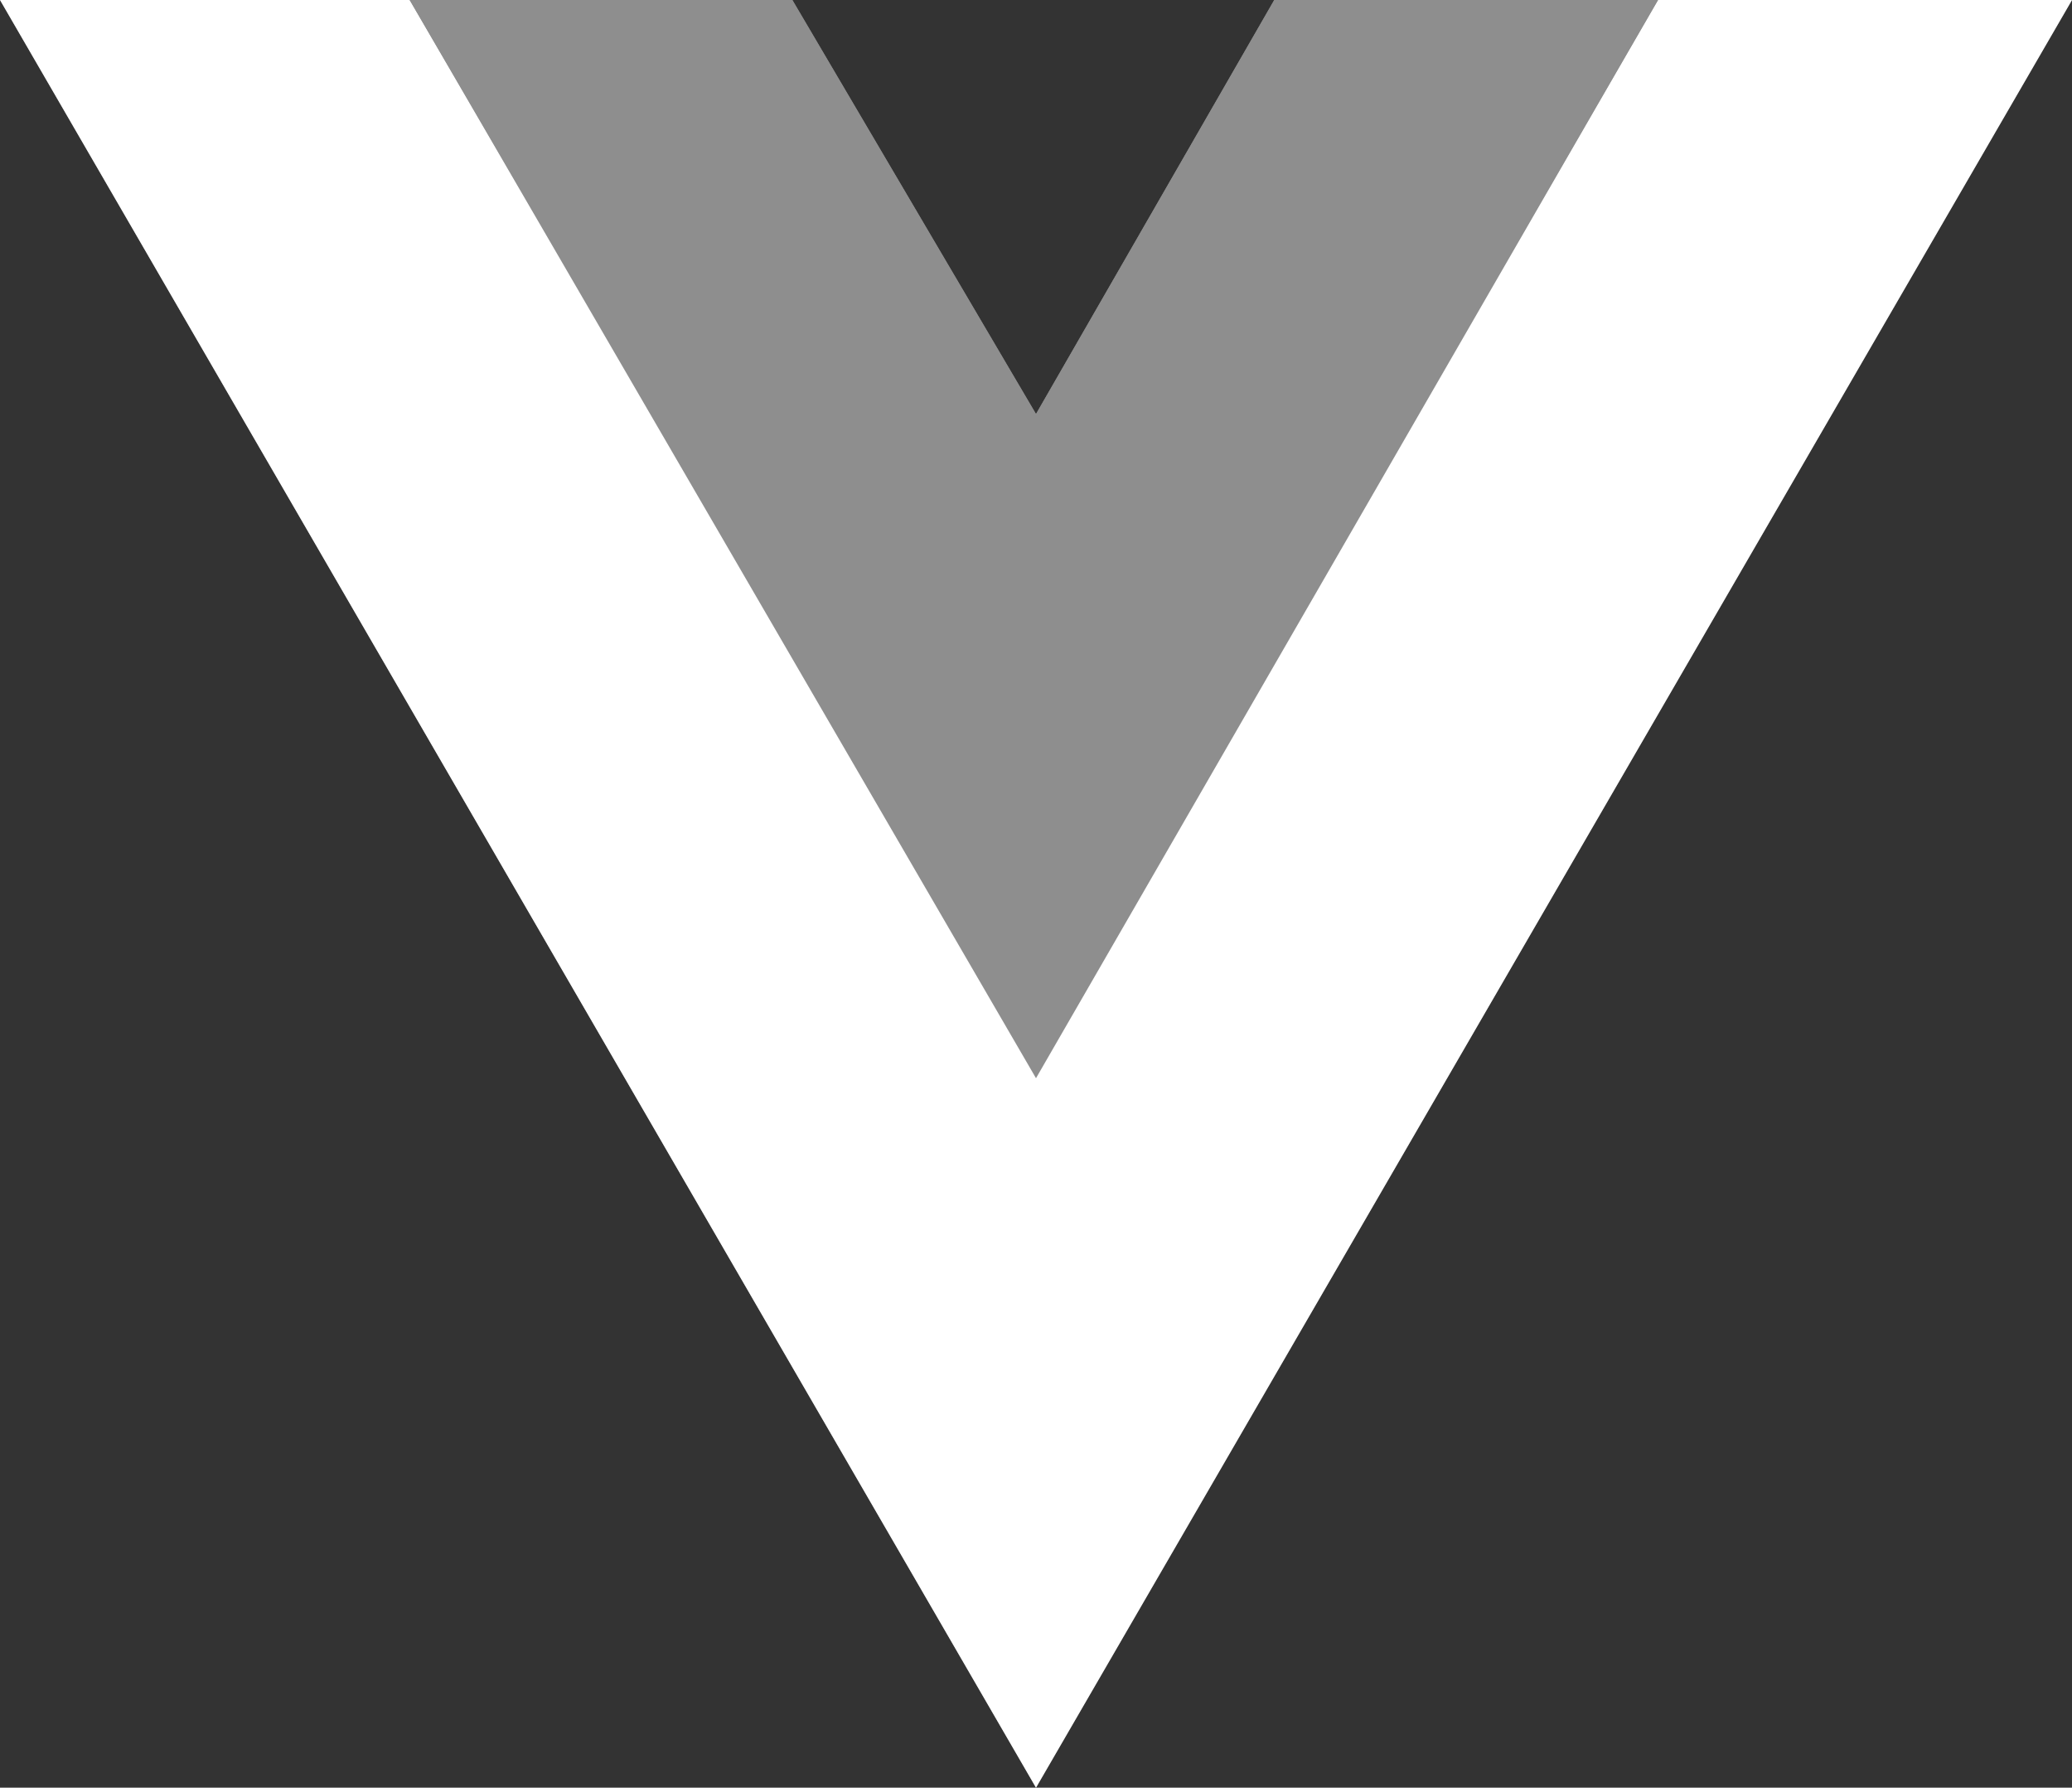 <svg xmlns="http://www.w3.org/2000/svg" xmlns:xlink="http://www.w3.org/1999/xlink" viewBox="0 0 19.22 16.58"><rect x="0" y="0" width="19.22" height="16.58" fill="#333333" stroke="none"/><defs><style>.cls-1{fill:none;}.cls-2{clip-path:url(#clip-path);}.cls-3{fill:#8e8e8e;}.cls-4{fill:#fff;}</style><clipPath id="clip-path"><rect class="cls-1" width="19.22" height="16.58"/></clipPath></defs><title>Asset 11</title><g id="Layer_2" data-name="Layer 2"><g id="Layer_1-2" data-name="Layer 1"><g class="cls-2"><path class="cls-3" d="M15.38,0h3.84L9.61,16.58,0,0H7.35L9.61,3.84,11.82,0Zm0,0"/><path class="cls-4" d="M0,0,9.61,16.58,19.22,0H15.38L9.61,9.95,3.8,0ZM0,0"/></g><path class="cls-3" d="M3.8,0,9.61,10,15.38,0H11.82L9.61,3.84,7.35,0Zm0,0"/></g></g></svg>
